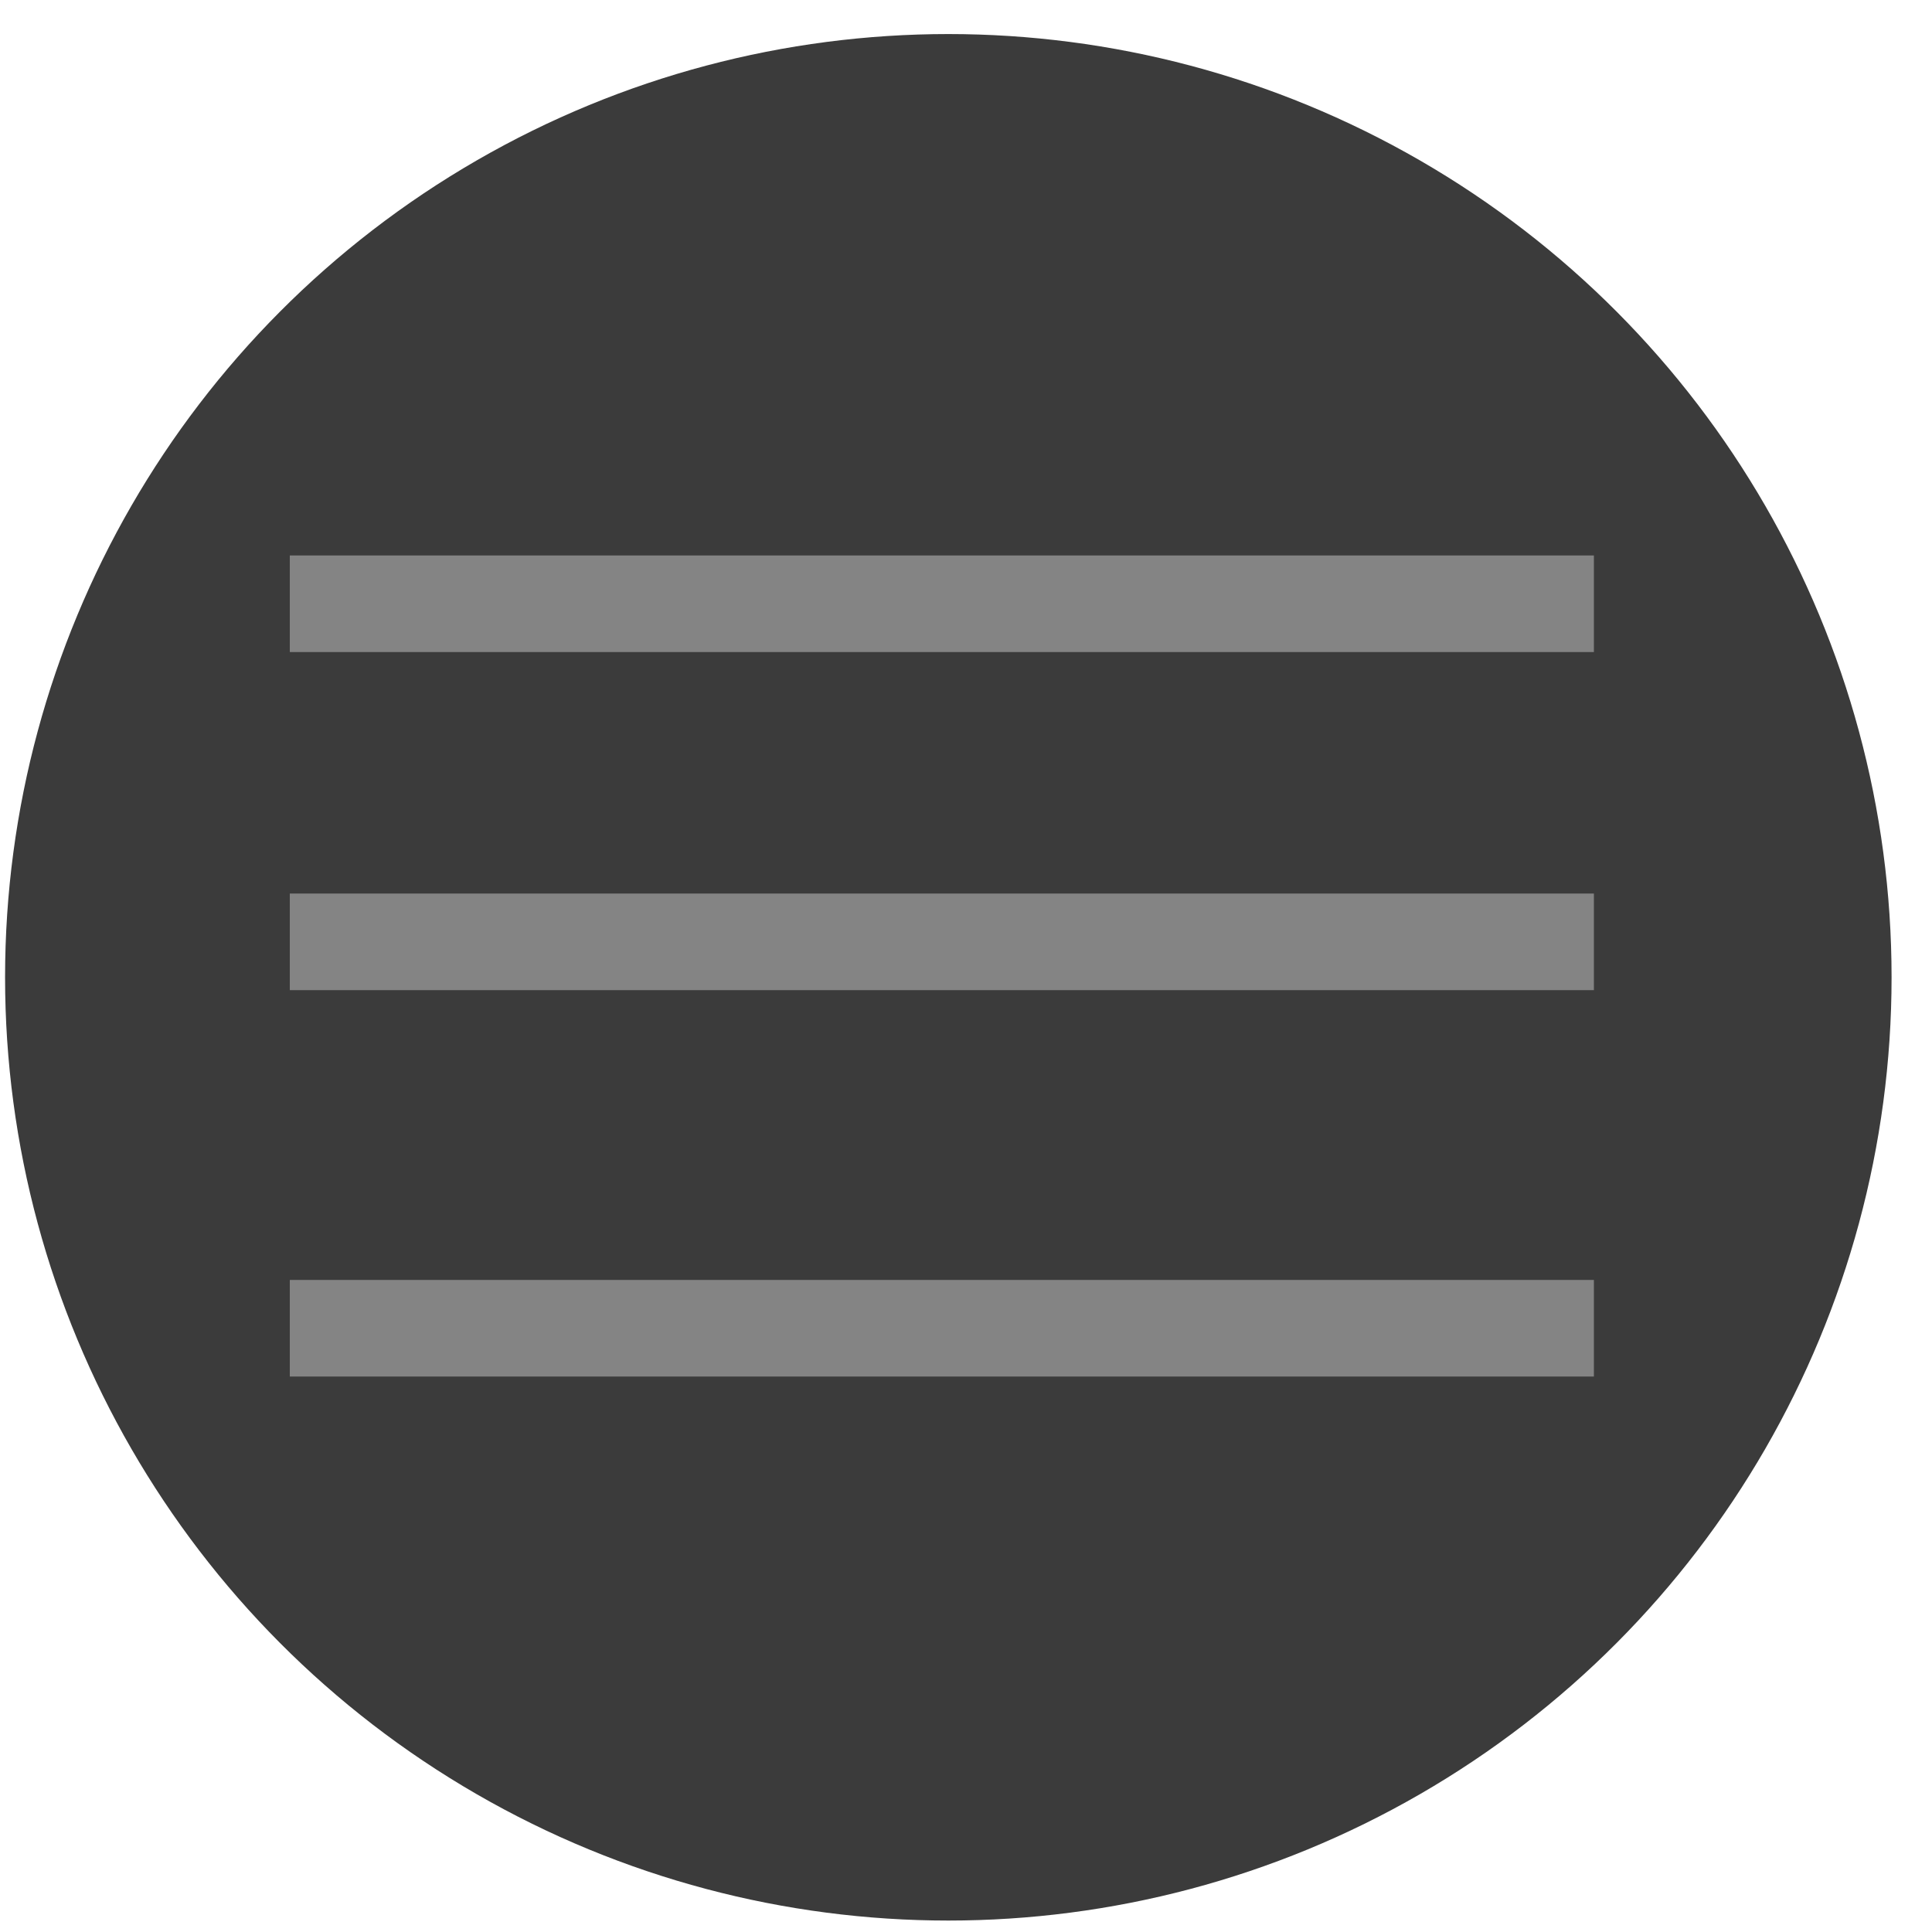 <svg xmlns="http://www.w3.org/2000/svg" width="40" height="40" fill="none" viewBox="0 0 40 40">
  <circle cx="19.634" cy="20.234" r="19.529" fill="#3B3B3B"/>
  <path stroke="#848484" stroke-width="2" d="M6 12.5h27m-27 15h27m-27-8h27"/>
</svg>
